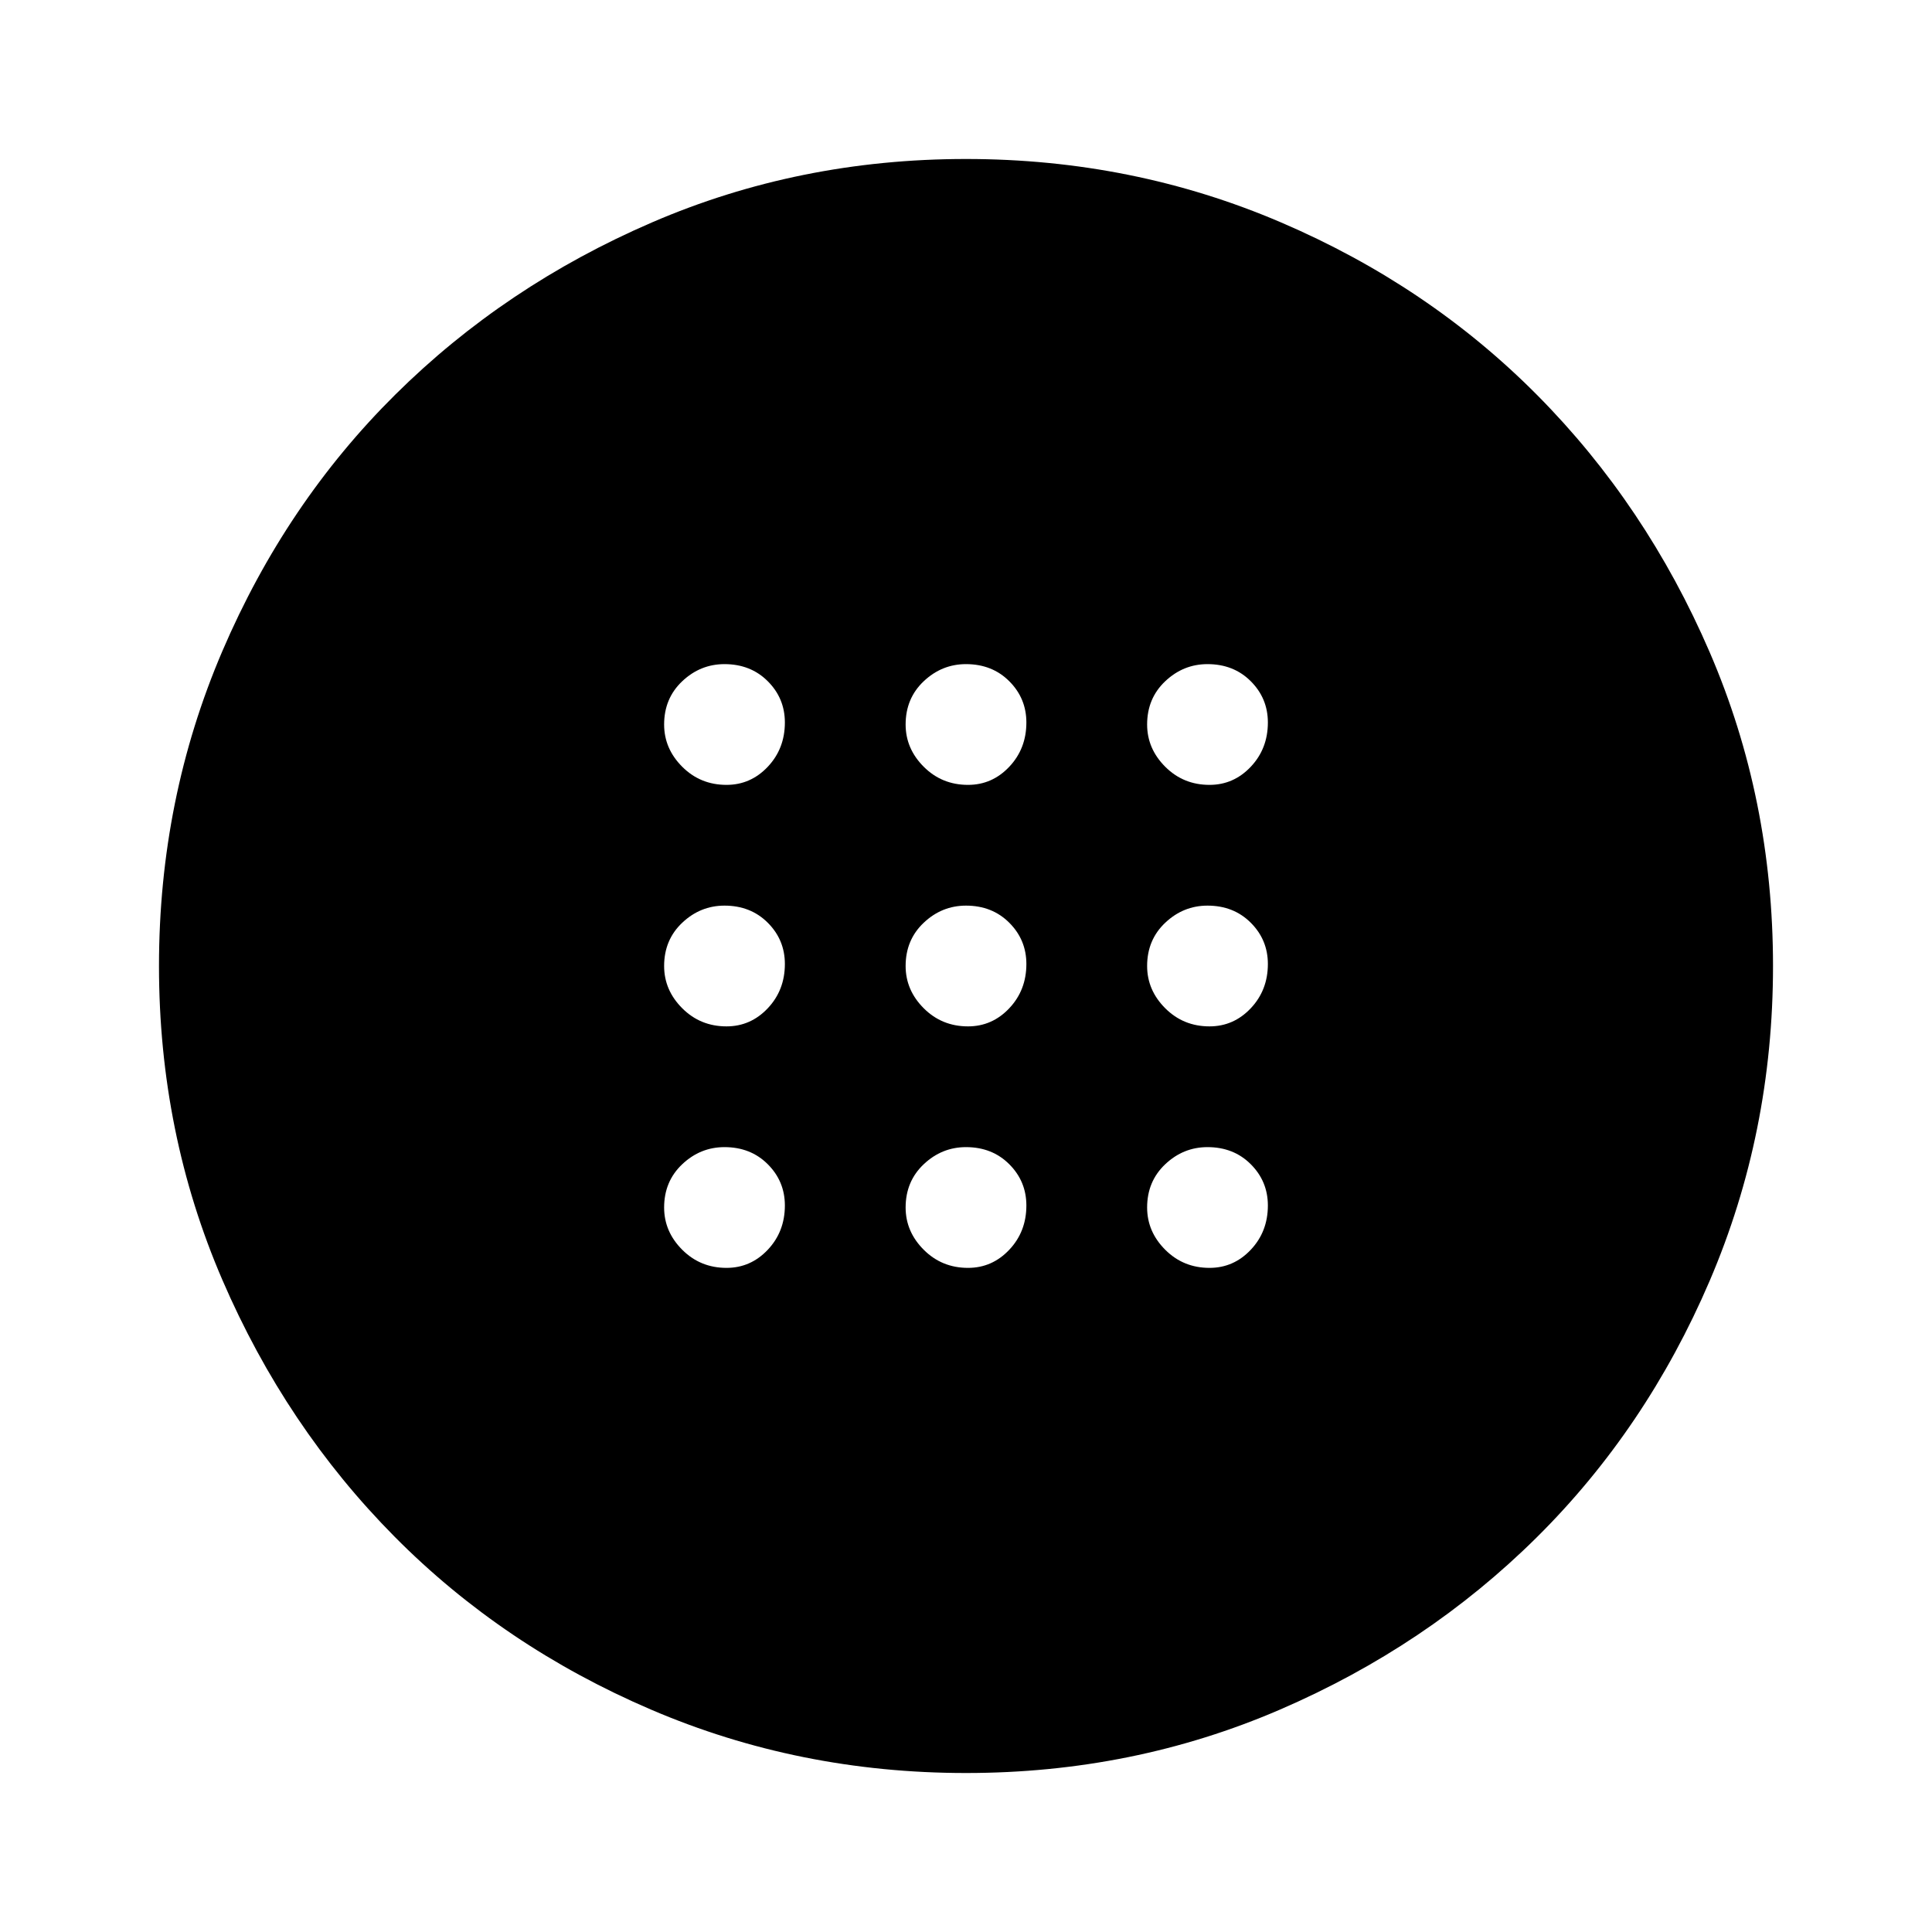<svg xmlns="http://www.w3.org/2000/svg" height="48" width="48"><path d="M24.05 25.5Q24.65 25.5 25.075 25.05Q25.5 24.6 25.5 23.95Q25.5 23.35 25.075 22.925Q24.65 22.5 24 22.5Q23.4 22.5 22.95 22.925Q22.5 23.35 22.5 24Q22.5 24.6 22.95 25.05Q23.4 25.5 24.05 25.5ZM30.05 25.5Q30.65 25.5 31.075 25.05Q31.5 24.6 31.5 23.95Q31.5 23.35 31.075 22.925Q30.65 22.5 30 22.5Q29.4 22.5 28.95 22.925Q28.5 23.35 28.5 24Q28.5 24.6 28.95 25.05Q29.4 25.5 30.05 25.5ZM18.05 25.5Q18.65 25.5 19.075 25.05Q19.5 24.6 19.5 23.95Q19.5 23.35 19.075 22.925Q18.65 22.5 18 22.5Q17.4 22.5 16.95 22.925Q16.5 23.35 16.5 24Q16.5 24.6 16.95 25.05Q17.4 25.5 18.05 25.5ZM24.05 31.5Q24.65 31.5 25.075 31.05Q25.5 30.6 25.5 29.95Q25.5 29.35 25.075 28.925Q24.65 28.5 24 28.5Q23.4 28.5 22.95 28.925Q22.5 29.35 22.5 30Q22.5 30.6 22.95 31.05Q23.4 31.5 24.05 31.5ZM30.05 31.5Q30.65 31.5 31.075 31.05Q31.5 30.6 31.5 29.95Q31.5 29.35 31.075 28.925Q30.65 28.5 30 28.5Q29.4 28.5 28.95 28.925Q28.5 29.35 28.5 30Q28.5 30.6 28.95 31.05Q29.4 31.5 30.05 31.5ZM18.05 31.5Q18.65 31.5 19.075 31.05Q19.5 30.6 19.5 29.95Q19.5 29.35 19.075 28.925Q18.65 28.5 18 28.5Q17.4 28.5 16.95 28.925Q16.5 29.35 16.5 30Q16.5 30.6 16.95 31.05Q17.4 31.5 18.05 31.5ZM24.05 19.5Q24.65 19.5 25.075 19.05Q25.5 18.6 25.5 17.95Q25.5 17.35 25.075 16.925Q24.65 16.5 24 16.5Q23.4 16.5 22.95 16.925Q22.5 17.35 22.5 18Q22.5 18.6 22.95 19.05Q23.4 19.5 24.05 19.5ZM30.05 19.5Q30.65 19.5 31.075 19.05Q31.5 18.6 31.5 17.95Q31.5 17.35 31.075 16.925Q30.65 16.5 30 16.5Q29.4 16.5 28.95 16.925Q28.5 17.35 28.5 18Q28.5 18.6 28.95 19.05Q29.4 19.5 30.05 19.5ZM18.05 19.5Q18.65 19.5 19.075 19.05Q19.5 18.6 19.5 17.95Q19.5 17.35 19.075 16.925Q18.65 16.5 18 16.5Q17.4 16.5 16.95 16.925Q16.5 17.35 16.5 18Q16.5 18.6 16.95 19.05Q17.4 19.5 18.05 19.5ZM24 44.05Q19.85 44.05 16.175 42.475Q12.5 40.9 9.8 38.175Q7.1 35.45 5.525 31.8Q3.95 28.15 3.95 24Q3.95 19.85 5.525 16.175Q7.1 12.5 9.825 9.8Q12.55 7.1 16.2 5.525Q19.85 3.95 24 3.95Q28.15 3.95 31.825 5.525Q35.5 7.1 38.2 9.825Q40.9 12.55 42.475 16.2Q44.05 19.85 44.05 24Q44.05 28.15 42.475 31.825Q40.9 35.5 38.175 38.2Q35.45 40.9 31.8 42.475Q28.15 44.05 24 44.05Z"/></svg>